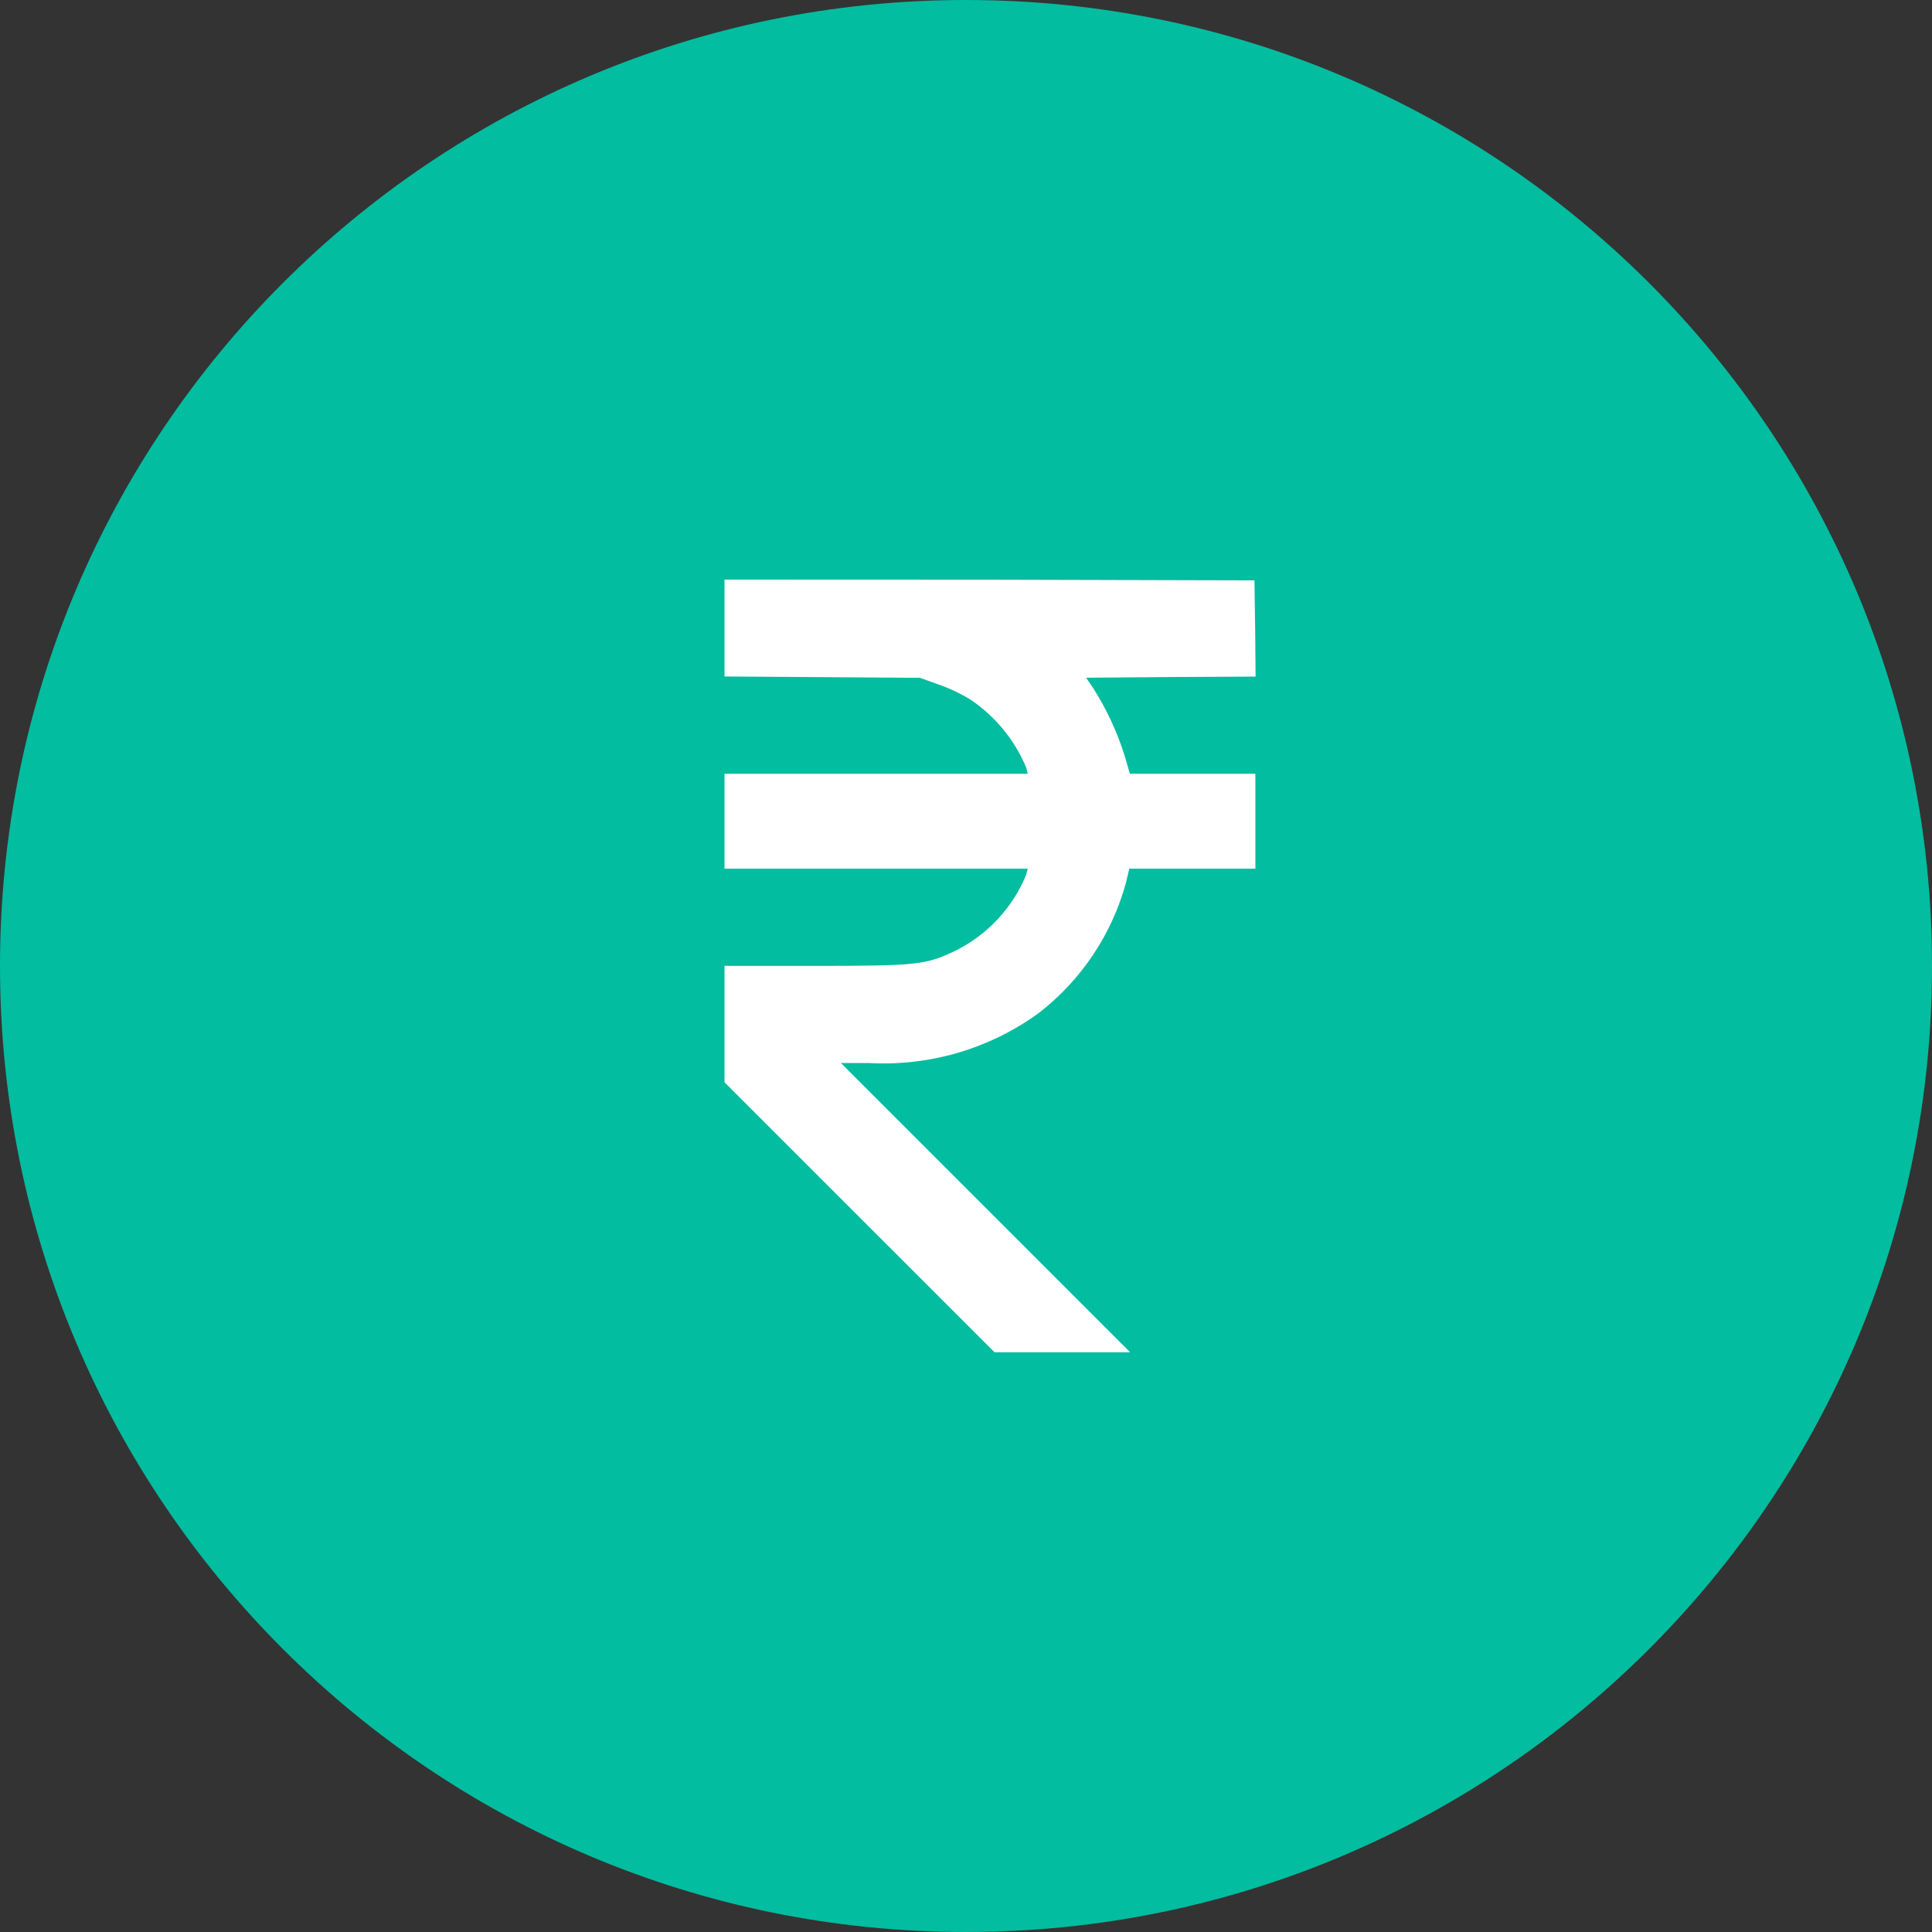 <svg width="56" height="56" viewBox="0 0 56 56" fill="none" xmlns="http://www.w3.org/2000/svg">
<rect x="0" y="0" width="56" height="56" fill="#333333" stroke="none"/>
<path d="M28 56C43.464 56 56 43.464 56 28C56 12.536 43.464 0 28 0C12.536 0 0 12.536 0 28C0 43.464 12.536 56 28 56Z" fill="#03BDA0"/>
<path d="M21 18.2V19.608L23.836 19.627L26.666 19.647L27.222 19.847C27.547 19.961 27.859 20.111 28.152 20.293C28.86 20.777 29.413 21.454 29.744 22.245L29.79 22.428H21V25.179H29.79L29.744 25.356C29.355 26.305 28.636 27.082 27.72 27.544C26.836 27.97 26.613 27.996 23.639 27.996H21V31.37L24.91 35.28L28.827 39.196H32.757L28.565 35.004L24.373 30.812H25.179C26.936 30.912 28.673 30.403 30.098 29.371C31.331 28.423 32.221 27.098 32.633 25.598L32.733 25.179H36.388V22.428H32.75L32.593 21.891C32.377 21.203 32.07 20.547 31.682 19.939L31.482 19.644L33.938 19.624L36.394 19.611L36.381 18.211L36.361 16.823L28.685 16.803L21 16.8V18.2Z" fill="white"/>
</svg>
